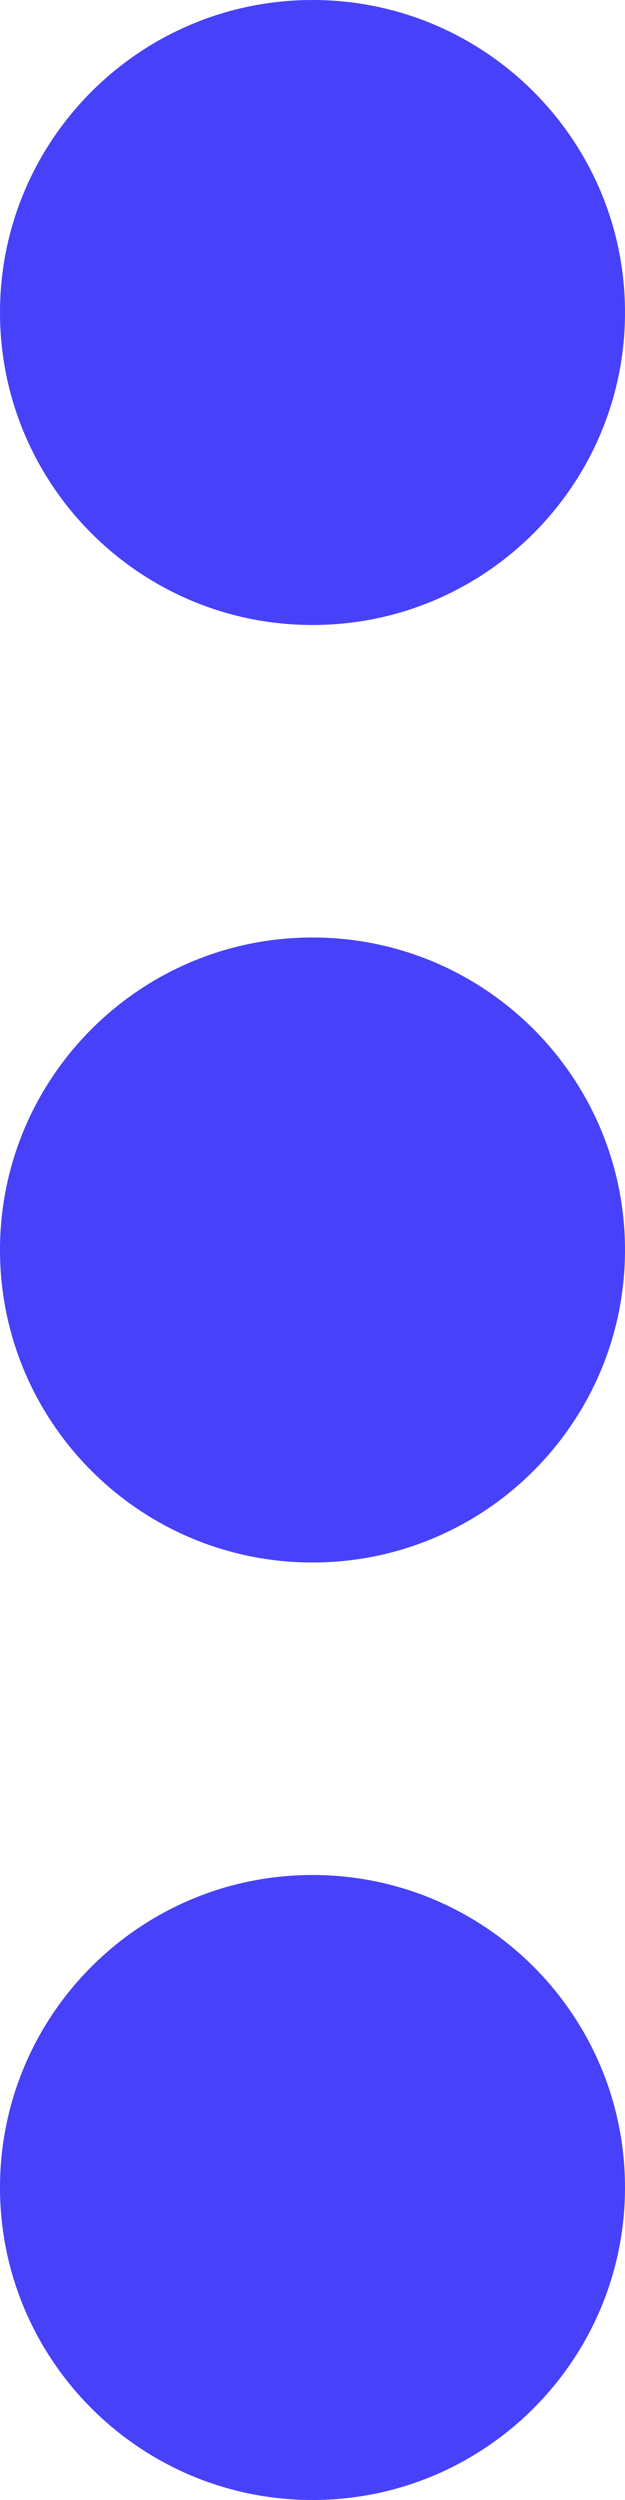 <?xml version="1.0" encoding="UTF-8"?>
<svg width="3px" height="12px" viewBox="0 0 3 12" version="1.1" xmlns="http://www.w3.org/2000/svg" xmlns:xlink="http://www.w3.org/1999/xlink">
    <!-- Generator: Sketch 53.2 (72643) - https://sketchapp.com -->
    <title>Shape</title>
    <desc>Created with Sketch.</desc>
    <g id="Page-1" stroke="none" stroke-width="1" fill="none" fill-rule="evenodd">
        <g id="verticalEllipsis" fill="#4741FA" fill-rule="nonzero">
            <path d="M1.5,9 C2.328,9 3,9.672 3,10.5 C3,11.328 2.328,12 1.5,12 C0.672,12 1.01453063e-16,11.328 0,10.5 C-1.01453063e-16,9.672 0.672,9 1.5,9 Z M1.5,4.5 C2.328,4.5 3,5.172 3,6 C3,6.828 2.328,7.5 1.5,7.5 C0.672,7.5 1.01453063e-16,6.828 0,6 C-1.01453063e-16,5.172 0.672,4.5 1.5,4.5 Z M1.5,0 C2.328,5.07265313e-17 3,0.672 3,1.5 C3,2.328 2.328,3 1.5,3 C0.672,3 1.01453063e-16,2.328 0,1.5 C-1.01453063e-16,0.672 0.672,1.52179594e-16 1.5,0 Z" id="Shape"></path>
        </g>
    </g>
</svg>